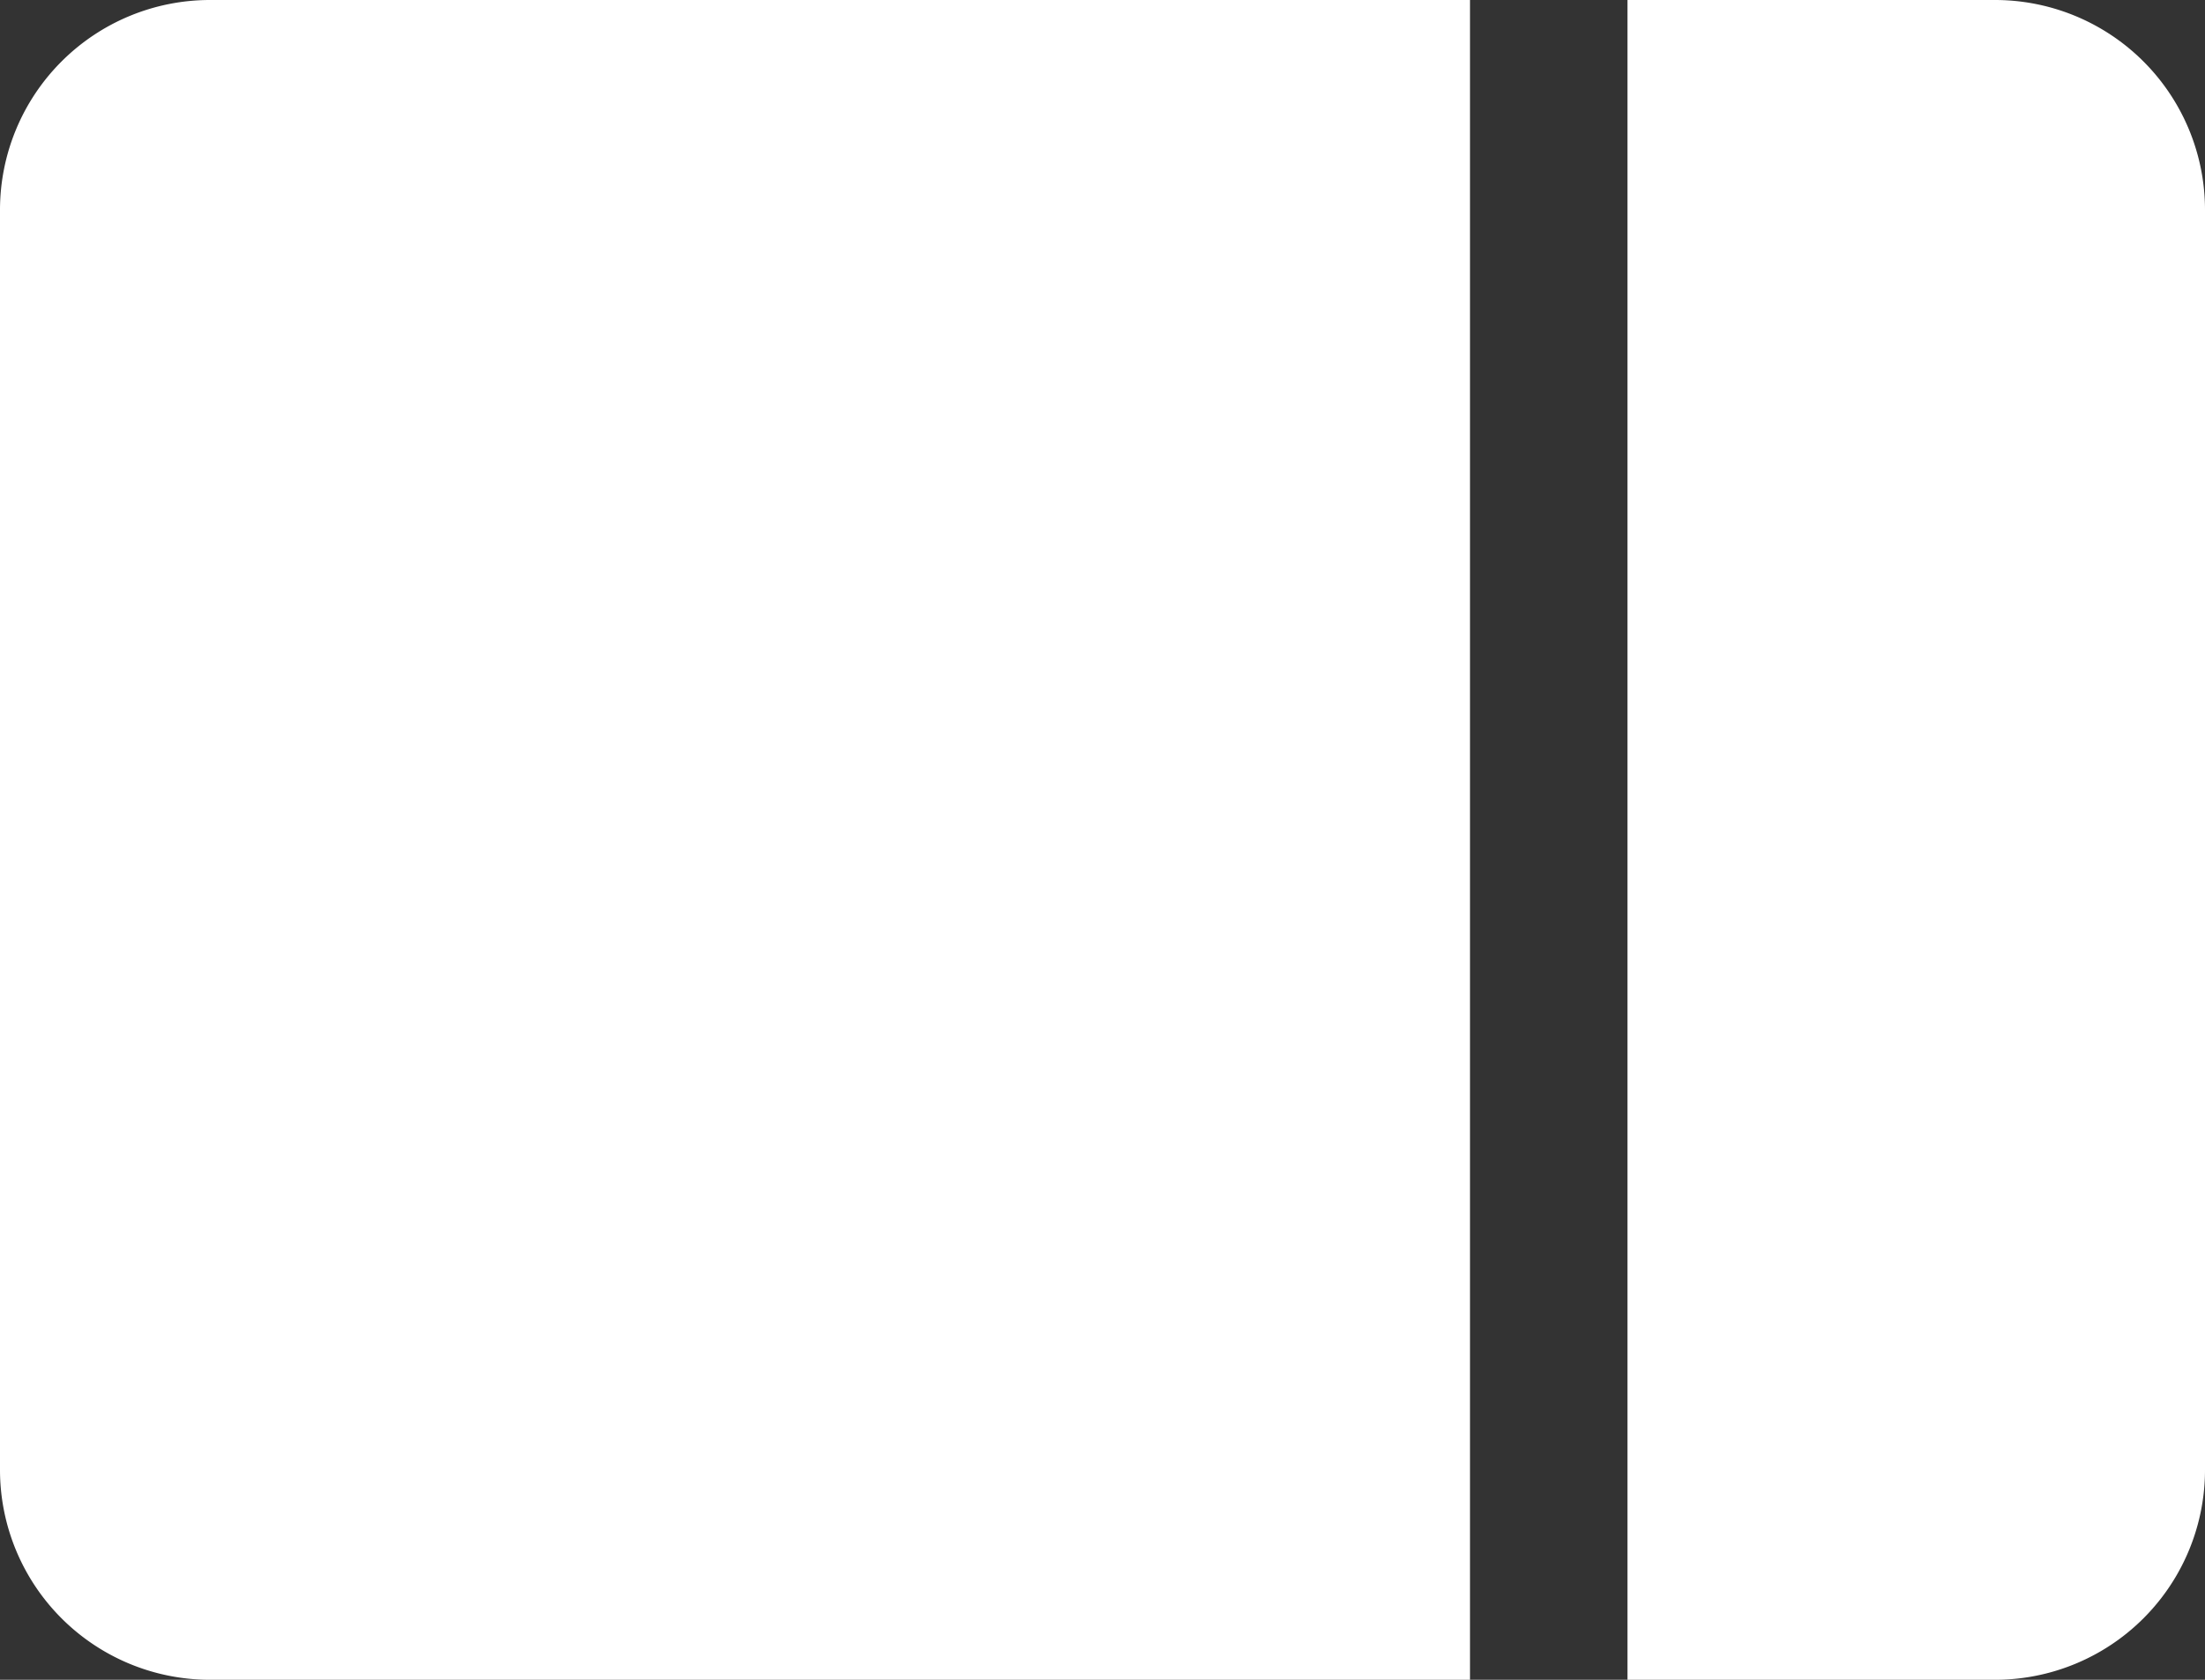 <svg xmlns="http://www.w3.org/2000/svg" width="21" height="16" viewBox="0 0 21 16">
  <rect x="0" y="0" width="21" height="16" fill="#333333" stroke="none"/>
  <g id="theater_mode_icon_点击后" data-name="theater mode icon 点击后" transform="translate(-942 -556)">
    <path id="矩形_2895" data-name="矩形 2895" d="M2,0H14a0,0,0,0,1,0,0V16a0,0,0,0,1,0,0H2a2,2,0,0,1-2-2V2A2,2,0,0,1,2,0Z" transform="translate(942 556)" fill="#fff"/>
    <path id="矩形_2945" data-name="矩形 2945" d="M0,0H3.5a2,2,0,0,1,2,2V14a2,2,0,0,1-2,2H0a0,0,0,0,1,0,0V0A0,0,0,0,1,0,0Z" transform="translate(957.5 556)" fill="#fff"/>
  </g>
</svg>
